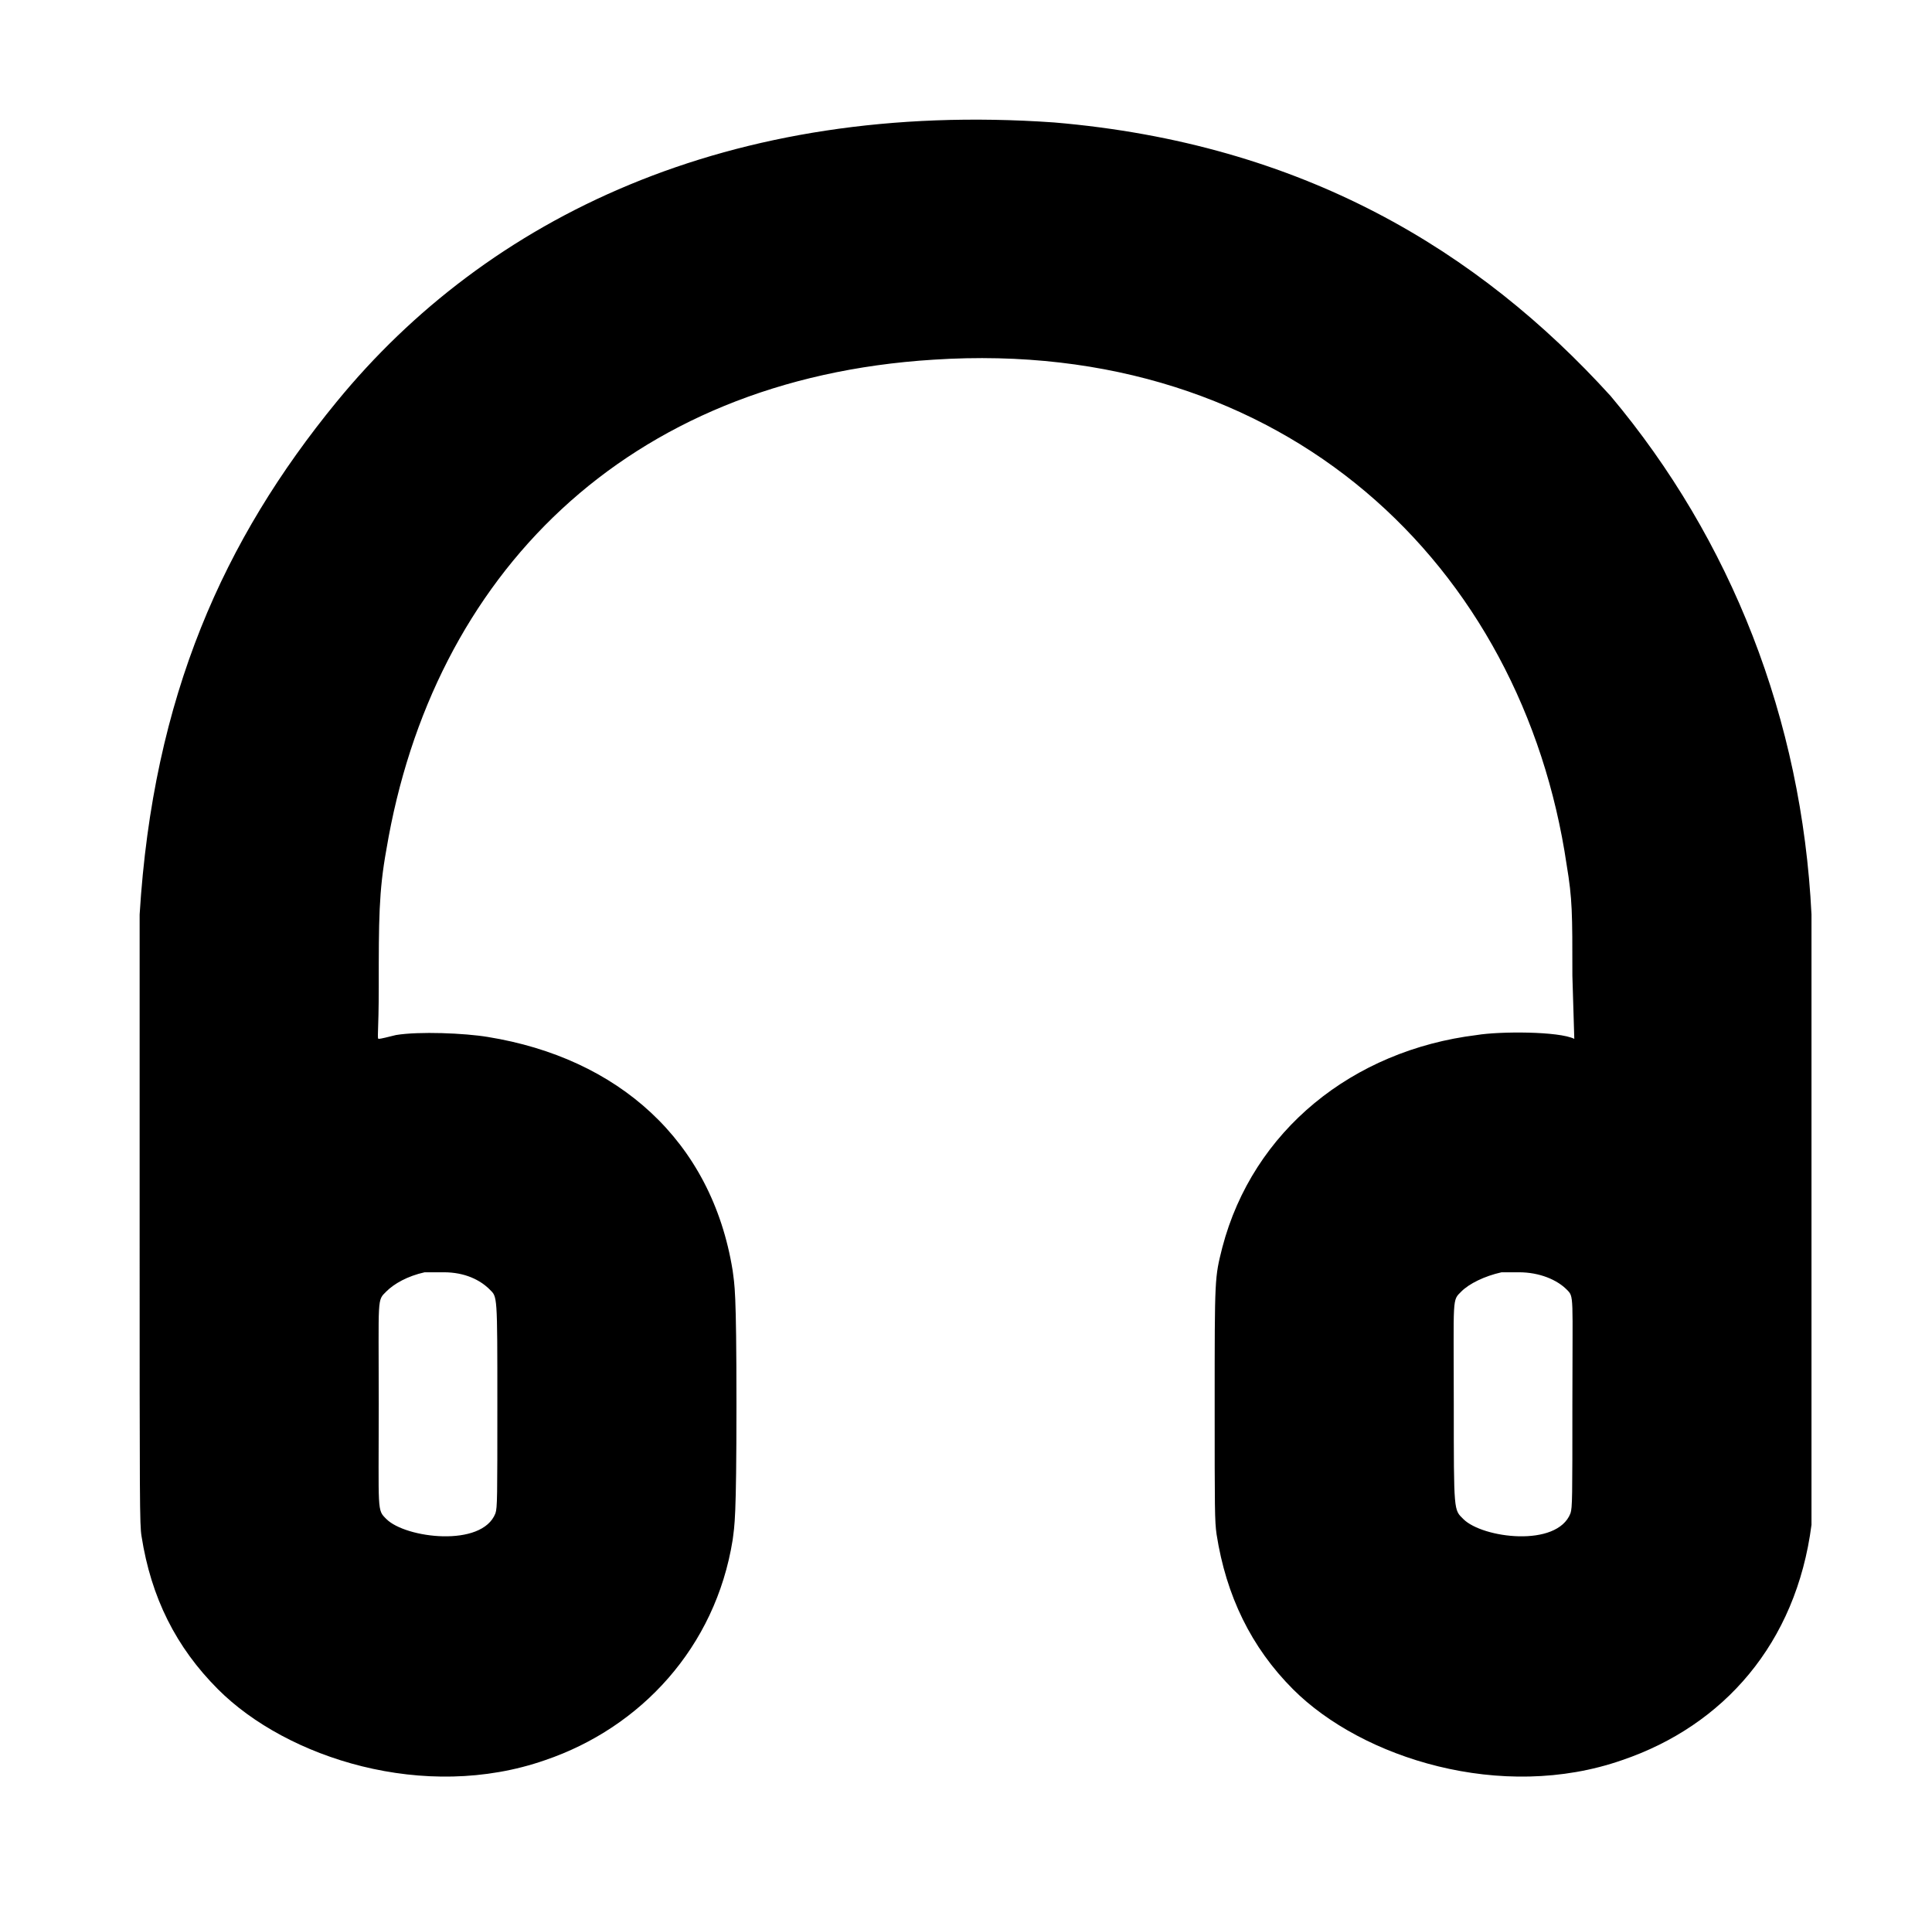 <?xml version="1.0" standalone="no"?>
<!DOCTYPE svg PUBLIC "-//W3C//DTD SVG 1.1//EN" "http://www.w3.org/Graphics/SVG/1.1/DTD/svg11.dtd" >
<svg xmlns="http://www.w3.org/2000/svg" xmlns:xlink="http://www.w3.org/1999/xlink" version="1.1" viewBox="-10 0 1010 1000">
  <g transform="matrix(1 0 0 -1 0 800)">
   <path fill="currentColor"
d="M166 590c78.628 96.101 204.869 157.897 375 146c130 -11 222 -67 291 -143c63 -75 100 -169 105 -271v-319c-8 -62 -46 -105 -99 -123c-63 -22 -136 1 -172 37c-22 22 -35 49 -40 81c-1 7 -1 13 -1 68c0 67 0 66 4 82c16 61 68 103 133 111c12 2 43 2 51 -2l-1 33
c0 33 0 40 -3 58c-23 156 -147 276 -331 264c-161 -10 -262 -113 -286 -256c-4 -22 -4 -37 -4 -72c0 -24 -1 -27 0 -27s5 1 9 2c12 2 36 1 48 -1c68 -11 117 -54 128 -122c1 -8 2 -9 2 -70s-1 -63 -2 -71c-9 -56 -48 -98 -98 -115c-63 -22 -135 1 -171 37
c-22 22 -35 48 -40 80c-1 6 -1 17 -1 159v166c7 114 44 196 103 268zM212 135c-9 -2 -16 -6 -20 -10c-5 -5 -4 -2 -4 -59s-1 -55 4 -60c10 -10 50 -15 57 3c1 3 1 8 1 57c0 58 0 56 -4 60c-5 5 -13 9 -24 9h-10zM775 135c-9 -2 -17 -6 -21 -10c-5 -5 -4 -2 -4 -59
s0 -55 5 -60c10 -10 49 -15 56 3c1 3 1 8 1 57c0 58 1 56 -3 60c-5 5 -14 9 -25 9h-9z" />
  </g>

</svg>
